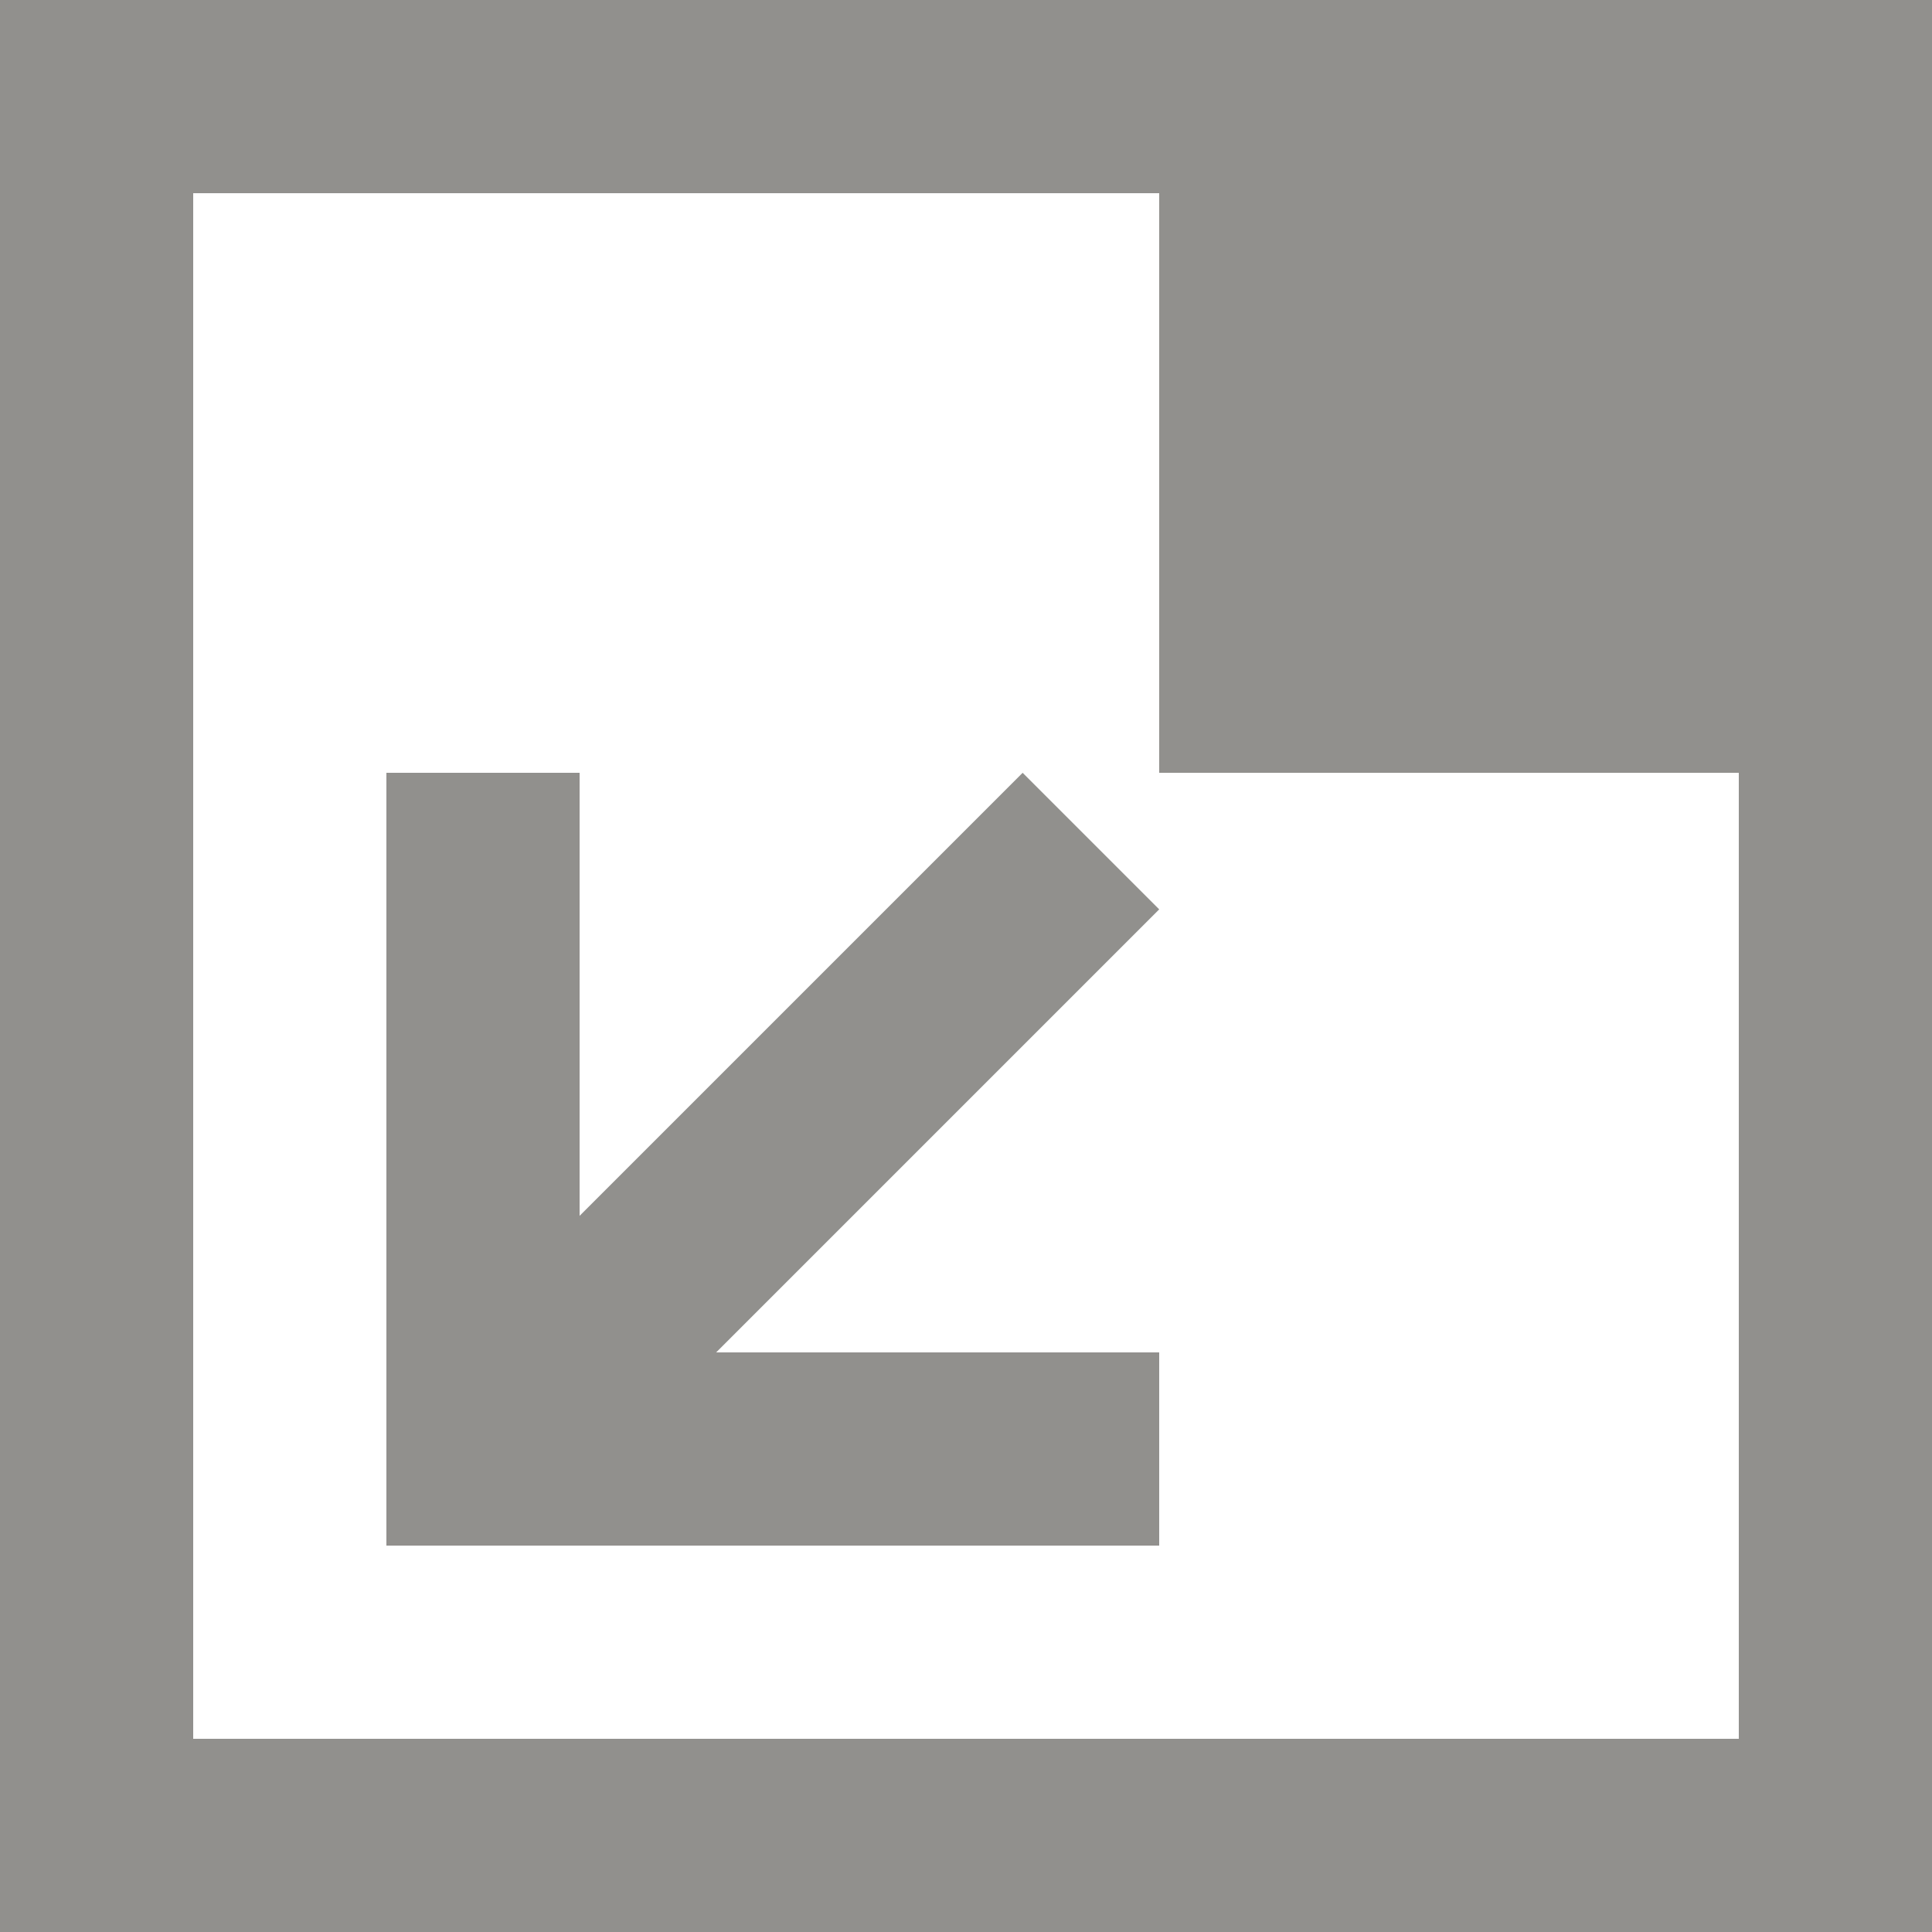 <!-- Generated by IcoMoon.io -->
<svg version="1.1" xmlns="http://www.w3.org/2000/svg" width="32" height="32" viewBox="0 0 32 32">
<title>as-arrow_corner_down_left-</title>
<path fill="#91908d" d="M16.938 12.8l-7.338 7.338v-7.338h-3.2v12.8h12.8v-3.2h-7.338l7.338-7.338-2.262-2.262zM28.8 28.8h-25.6v-25.6h16v9.6h9.6v16zM0 32h32v-32h-32v32z"></path>
</svg>
